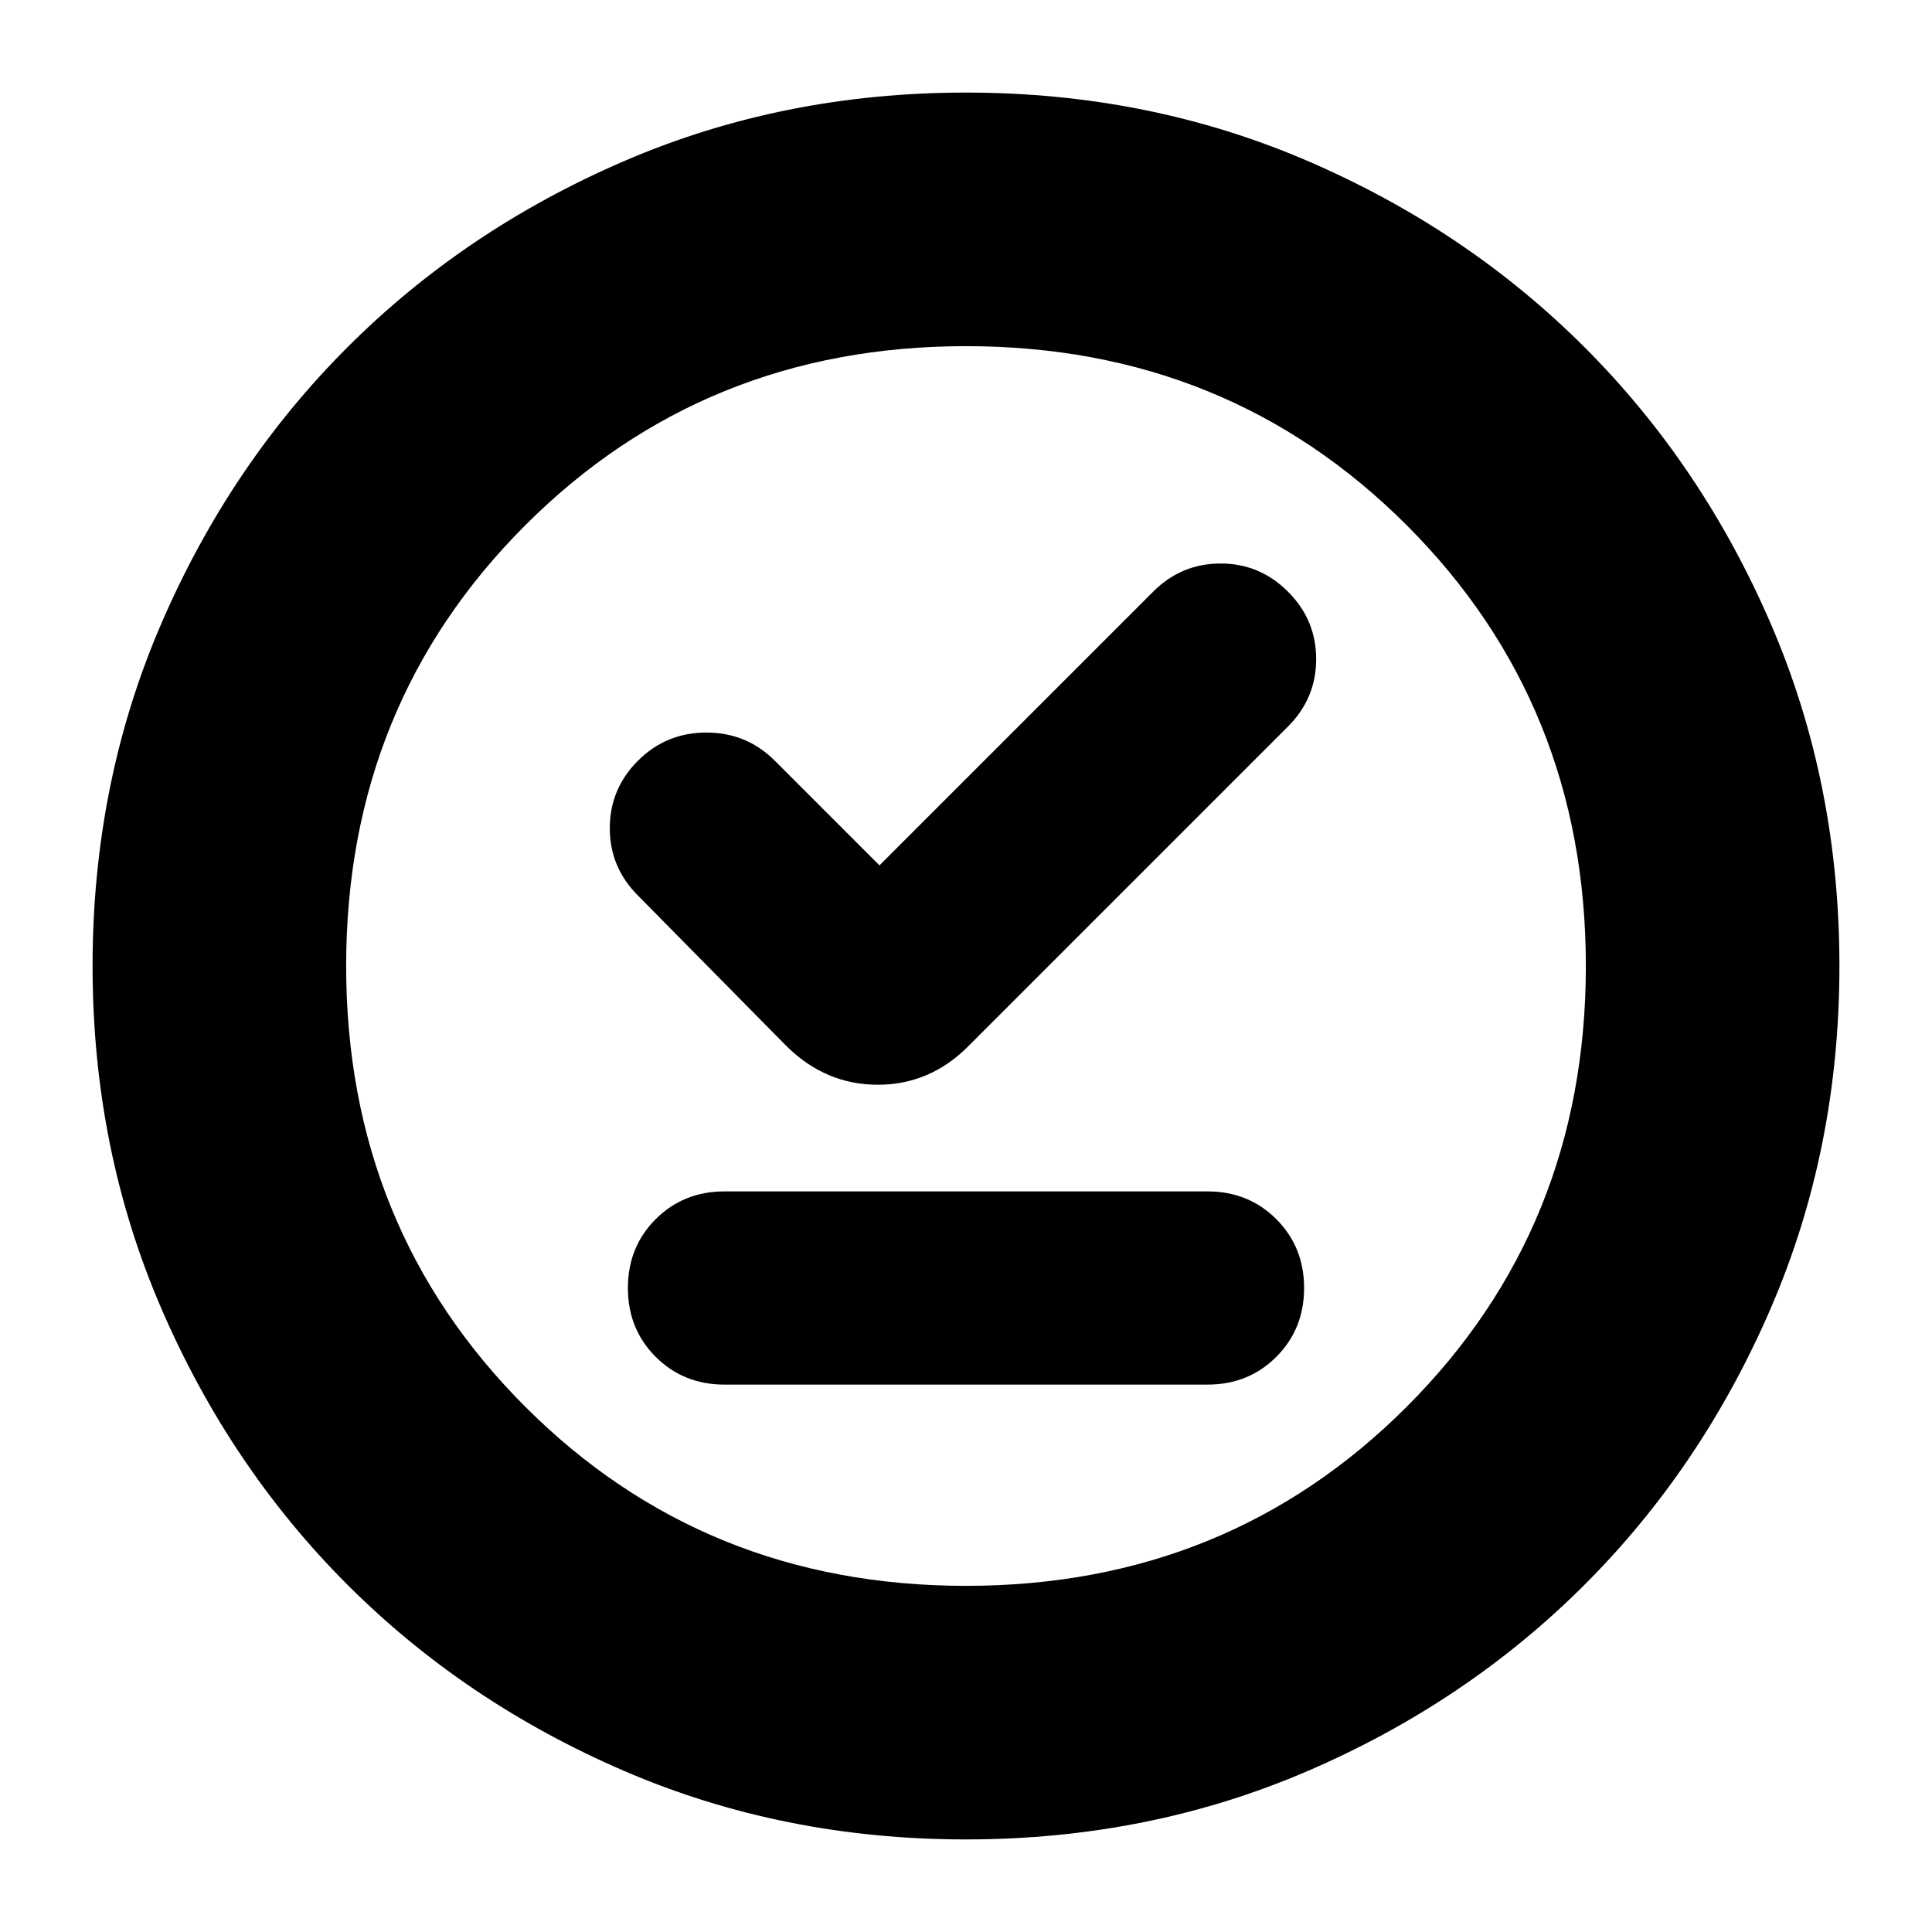 <svg xmlns="http://www.w3.org/2000/svg" height="24" viewBox="0 -960 960 960" width="24"><path d="M360-272h240q20.4 0 34.2-13.8Q648-299.6 648-320q0-20.4-13.8-34.2Q620.4-368 600-368H360q-20.4 0-34.2 13.8Q312-340.4 312-320q0 20.4 13.8 34.2Q339.6-272 360-272Zm77-258-52-52q-14-14-34-14t-34 14q-14 14-14 33.5t14 33.5l74 75q19.364 19 45.182 19T481-440l159-159q14-14 14-33.5T640-666q-14-14-33.5-14T573-666L437-530Zm43 484q-91 0-169.987-34.084-78.988-34.083-137.417-92.512T80.084-310.013Q46-389 46-480t34.084-169.987q34.083-78.988 92.512-137.417t137.417-92.512Q389-914 480-914t169.987 34.084q78.988 34.083 137.417 92.512t92.512 137.417Q914-571 914-480t-34.084 169.987q-34.083 78.988-92.512 137.417T649.987-80.084Q571-46 480-46Zm0-126q130 0 219-89t89-219q0-130-89-219t-219-89q-130 0-219 89t-89 219q0 130 89 219t219 89Zm0-308Z"/></svg>